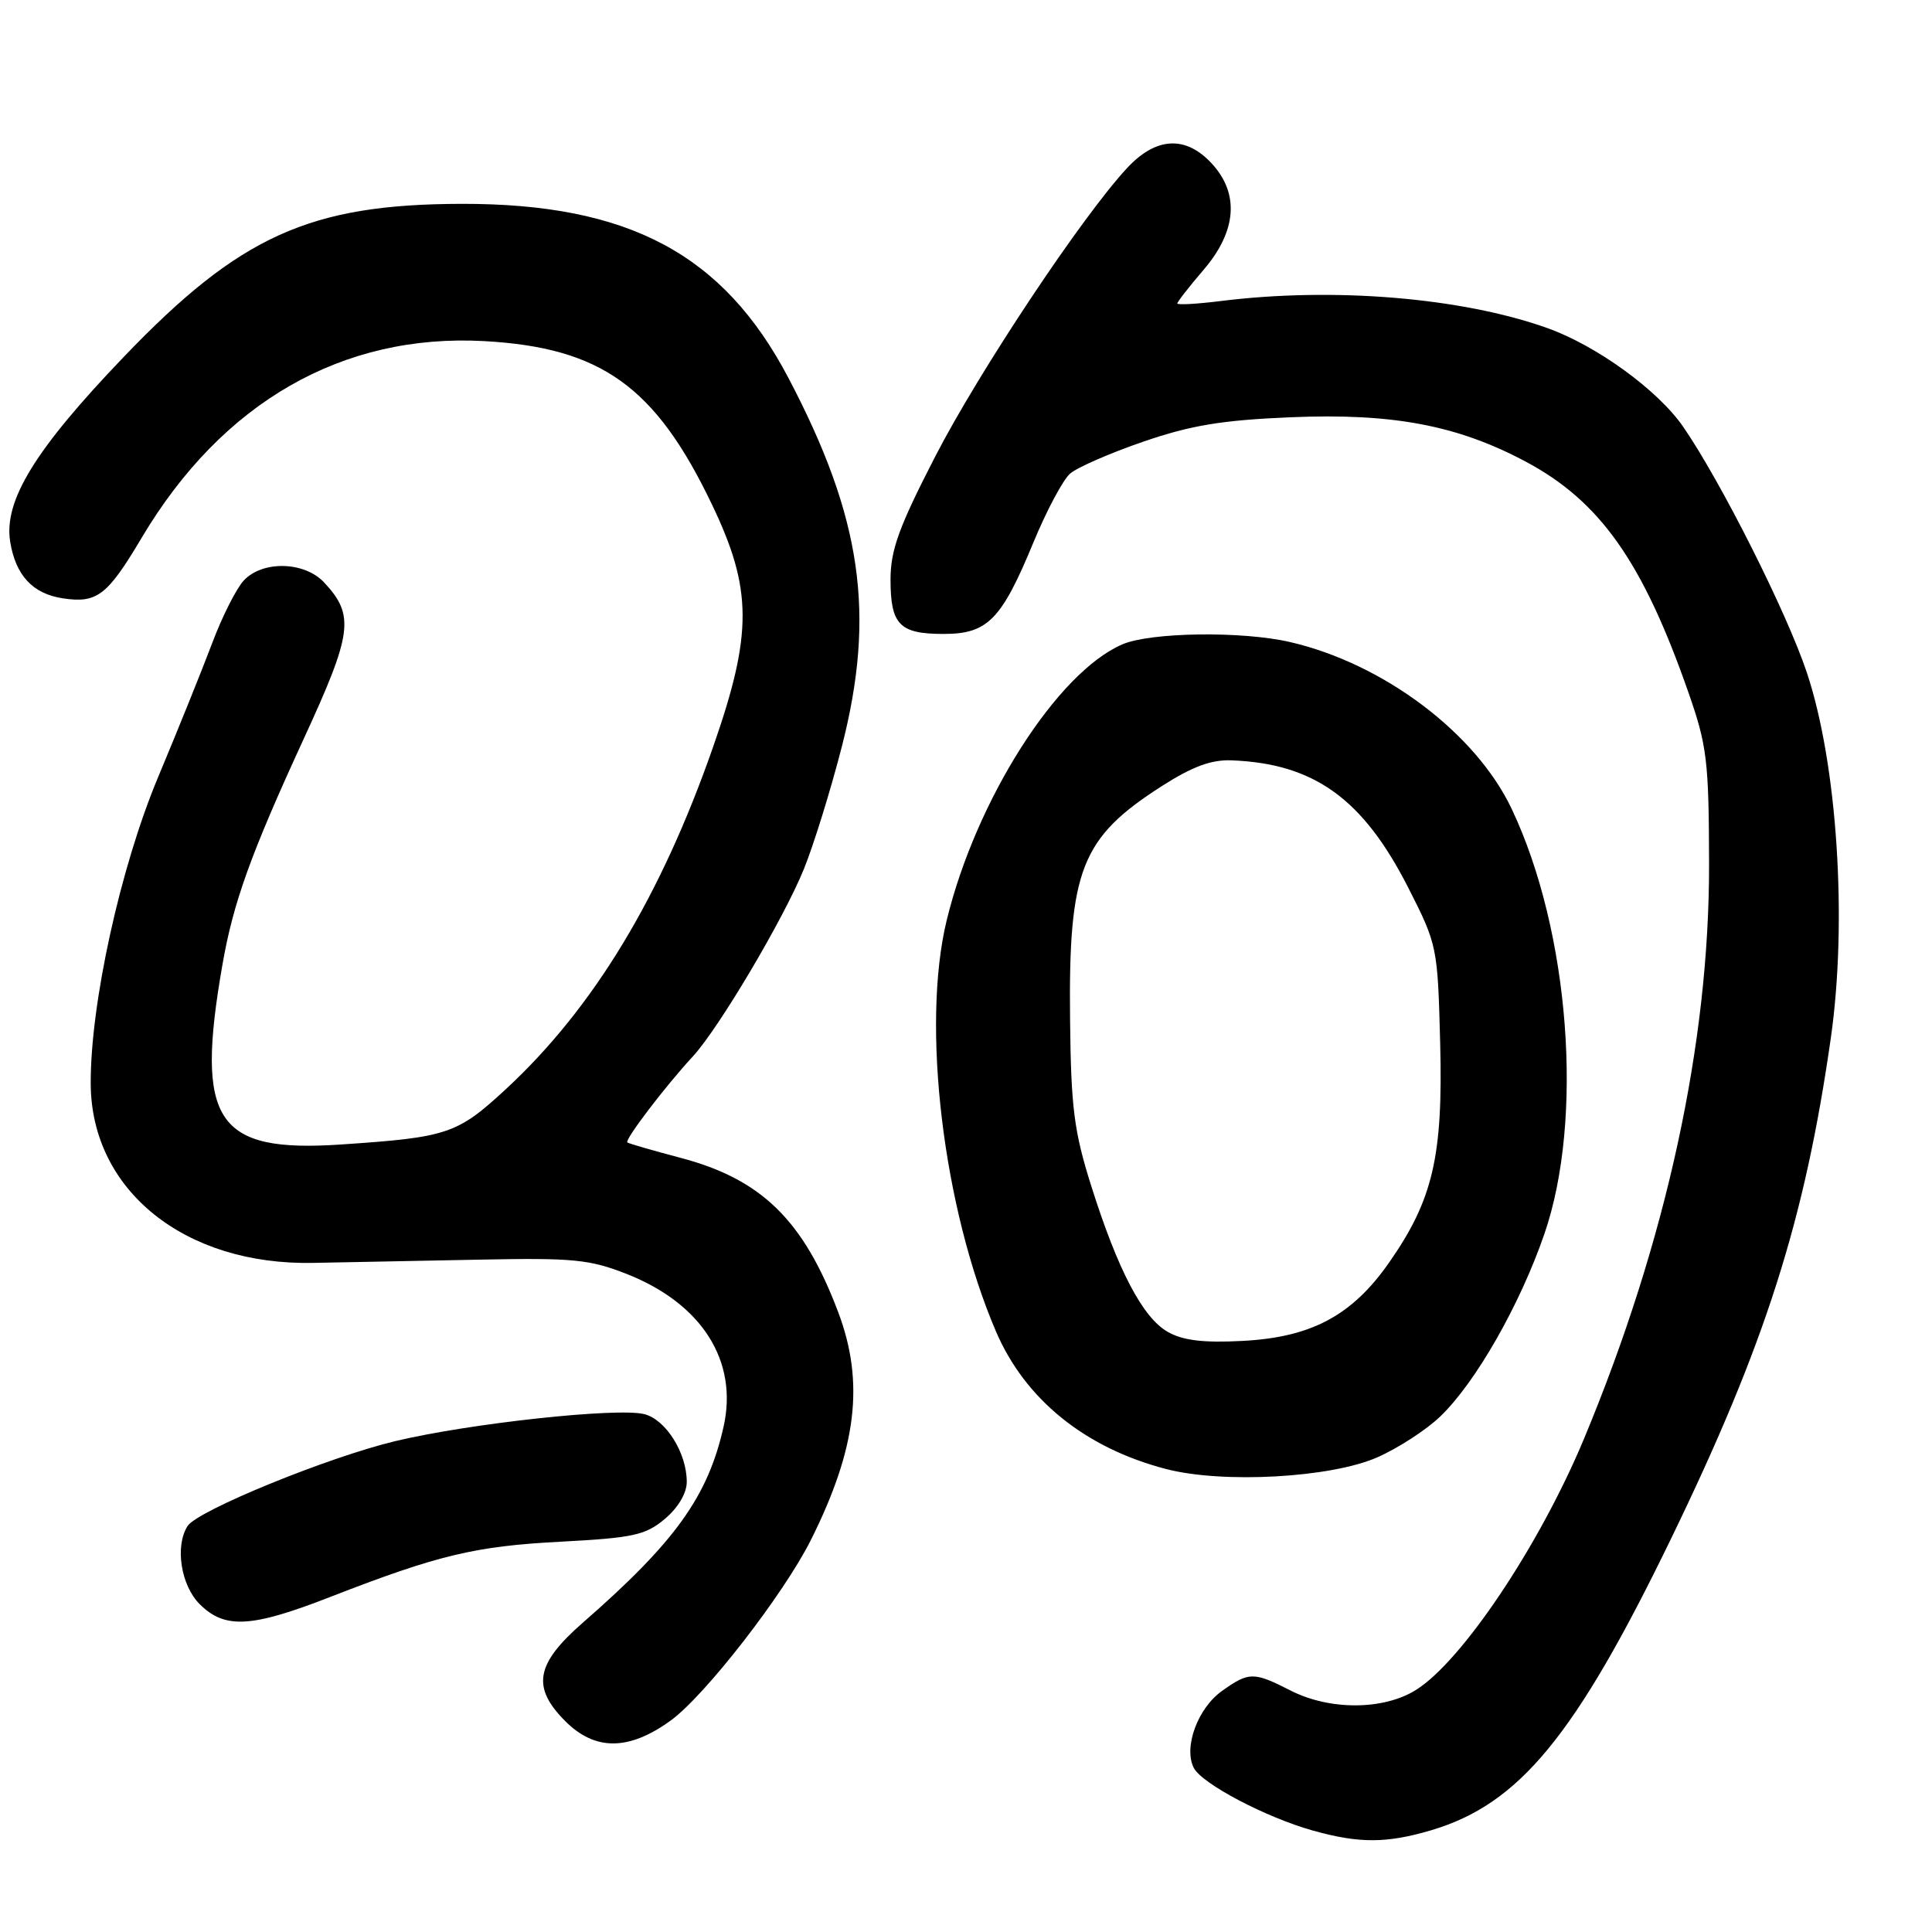 <?xml version="1.0" encoding="UTF-8" standalone="no"?>
<!DOCTYPE svg PUBLIC "-//W3C//DTD SVG 1.1//EN" "http://www.w3.org/Graphics/SVG/1.1/DTD/svg11.dtd" >
<svg xmlns="http://www.w3.org/2000/svg" xmlns:xlink="http://www.w3.org/1999/xlink" version="1.1" viewBox="0 0 256 256">
 <g >
 <path fill="currentColor"
d=" M 189.67 242.51 C 201.33 239.04 208.74 230.03 221.43 203.87 C 233.91 178.13 239.15 161.70 242.60 137.50 C 244.81 121.96 243.44 101.18 239.42 89.13 C 236.77 81.18 228.04 63.82 223.03 56.55 C 219.70 51.71 211.54 45.78 205.00 43.46 C 193.65 39.42 176.67 38.02 161.75 39.89 C 158.59 40.28 156.00 40.43 156.00 40.21 C 156.00 40.00 157.57 37.98 159.50 35.73 C 163.88 30.61 164.25 25.64 160.55 21.65 C 157.10 17.93 153.19 18.14 149.36 22.25 C 143.44 28.60 129.75 49.17 123.92 60.49 C 119.11 69.83 118.00 72.88 118.00 76.79 C 118.00 82.78 119.19 84.00 125.03 84.00 C 130.87 84.00 132.70 82.13 136.94 71.86 C 138.67 67.66 140.86 63.56 141.80 62.75 C 142.73 61.94 147.10 60.03 151.50 58.52 C 157.80 56.35 161.94 55.67 171.00 55.29 C 184.53 54.72 193.10 56.34 202.17 61.17 C 212.02 66.42 217.67 74.44 223.71 91.71 C 226.20 98.83 226.43 100.78 226.46 114.50 C 226.50 138.22 220.80 164.44 209.91 190.59 C 204.01 204.76 193.70 220.17 187.57 223.96 C 183.26 226.62 176.17 226.64 171.00 224.00 C 166.12 221.51 165.49 221.51 161.92 224.06 C 158.70 226.35 156.80 231.53 158.18 234.25 C 159.25 236.35 167.76 240.83 174.00 242.57 C 180.14 244.28 183.75 244.26 189.67 242.51 Z  M 88.87 227.98 C 93.42 224.68 103.83 211.27 107.45 204.05 C 113.53 191.89 114.58 183.16 111.06 173.85 C 106.47 161.69 100.91 156.25 90.18 153.42 C 86.51 152.45 83.33 151.53 83.13 151.38 C 82.72 151.06 88.14 143.95 91.79 140.00 C 95.23 136.28 103.82 121.79 106.52 115.15 C 107.82 111.95 110.08 104.65 111.55 98.92 C 116.05 81.35 114.20 68.58 104.46 50.06 C 95.84 33.66 83.31 26.98 61.20 27.01 C 41.05 27.05 31.78 31.24 16.41 47.28 C 4.64 59.56 0.47 66.35 1.35 71.79 C 2.08 76.25 4.33 78.67 8.31 79.28 C 12.86 79.97 14.22 78.93 18.79 71.23 C 29.45 53.30 45.39 44.16 64.18 45.20 C 79.65 46.06 86.84 51.21 94.30 66.77 C 99.72 78.06 99.75 83.92 94.48 99.00 C 87.55 118.84 78.63 133.57 67.06 144.29 C 60.59 150.28 59.32 150.70 45.21 151.65 C 28.59 152.77 25.85 148.61 29.47 127.85 C 30.90 119.60 33.23 113.14 40.24 97.91 C 46.71 83.87 47.02 81.54 42.95 77.18 C 40.34 74.38 34.77 74.25 32.29 76.93 C 31.31 78.00 29.43 81.71 28.13 85.18 C 26.82 88.66 23.59 96.67 20.94 103.00 C 15.94 114.95 11.97 133.02 12.02 143.61 C 12.09 157.72 24.46 167.68 41.50 167.34 C 45.90 167.26 55.80 167.06 63.50 166.91 C 75.94 166.66 78.12 166.87 83.05 168.81 C 93.00 172.73 97.83 180.34 95.88 189.03 C 93.80 198.30 89.48 204.32 77.20 215.04 C 70.96 220.49 70.42 223.58 74.92 228.08 C 78.87 232.02 83.33 231.99 88.87 227.98 Z  M 43.77 211.60 C 58.04 206.05 62.94 204.87 74.35 204.28 C 83.93 203.77 85.53 203.42 88.10 201.26 C 89.85 199.79 91.00 197.85 91.00 196.36 C 91.00 192.52 88.23 188.10 85.37 187.38 C 81.78 186.48 62.18 188.61 52.36 190.96 C 43.41 193.11 26.14 200.17 24.85 202.21 C 23.16 204.88 23.96 210.05 26.45 212.55 C 29.79 215.88 33.28 215.69 43.77 211.60 Z  M 182.51 193.10 C 185.26 191.89 189.00 189.46 190.83 187.70 C 195.53 183.20 201.40 172.90 204.64 163.50 C 209.89 148.26 207.99 123.42 200.32 107.21 C 195.56 97.14 183.32 87.93 170.92 85.07 C 164.54 83.60 152.47 83.77 148.72 85.38 C 140.07 89.10 129.32 105.99 125.44 121.95 C 122.06 135.87 124.96 160.07 131.97 176.42 C 135.83 185.43 143.78 191.86 154.50 194.65 C 162.03 196.61 176.36 195.82 182.51 193.10 Z  M 154.75 176.49 C 151.42 174.61 148.12 168.32 144.58 157.10 C 142.31 149.89 141.91 146.76 141.79 135.10 C 141.57 115.29 143.24 111.02 153.92 104.18 C 157.98 101.58 160.50 100.64 163.19 100.75 C 174.14 101.17 180.61 105.84 186.61 117.64 C 190.45 125.20 190.50 125.47 190.83 138.19 C 191.22 153.21 189.88 158.97 184.06 167.30 C 179.15 174.33 173.75 177.21 164.60 177.68 C 159.47 177.95 156.74 177.62 154.75 176.49 Z "/>
</g>
</svg>